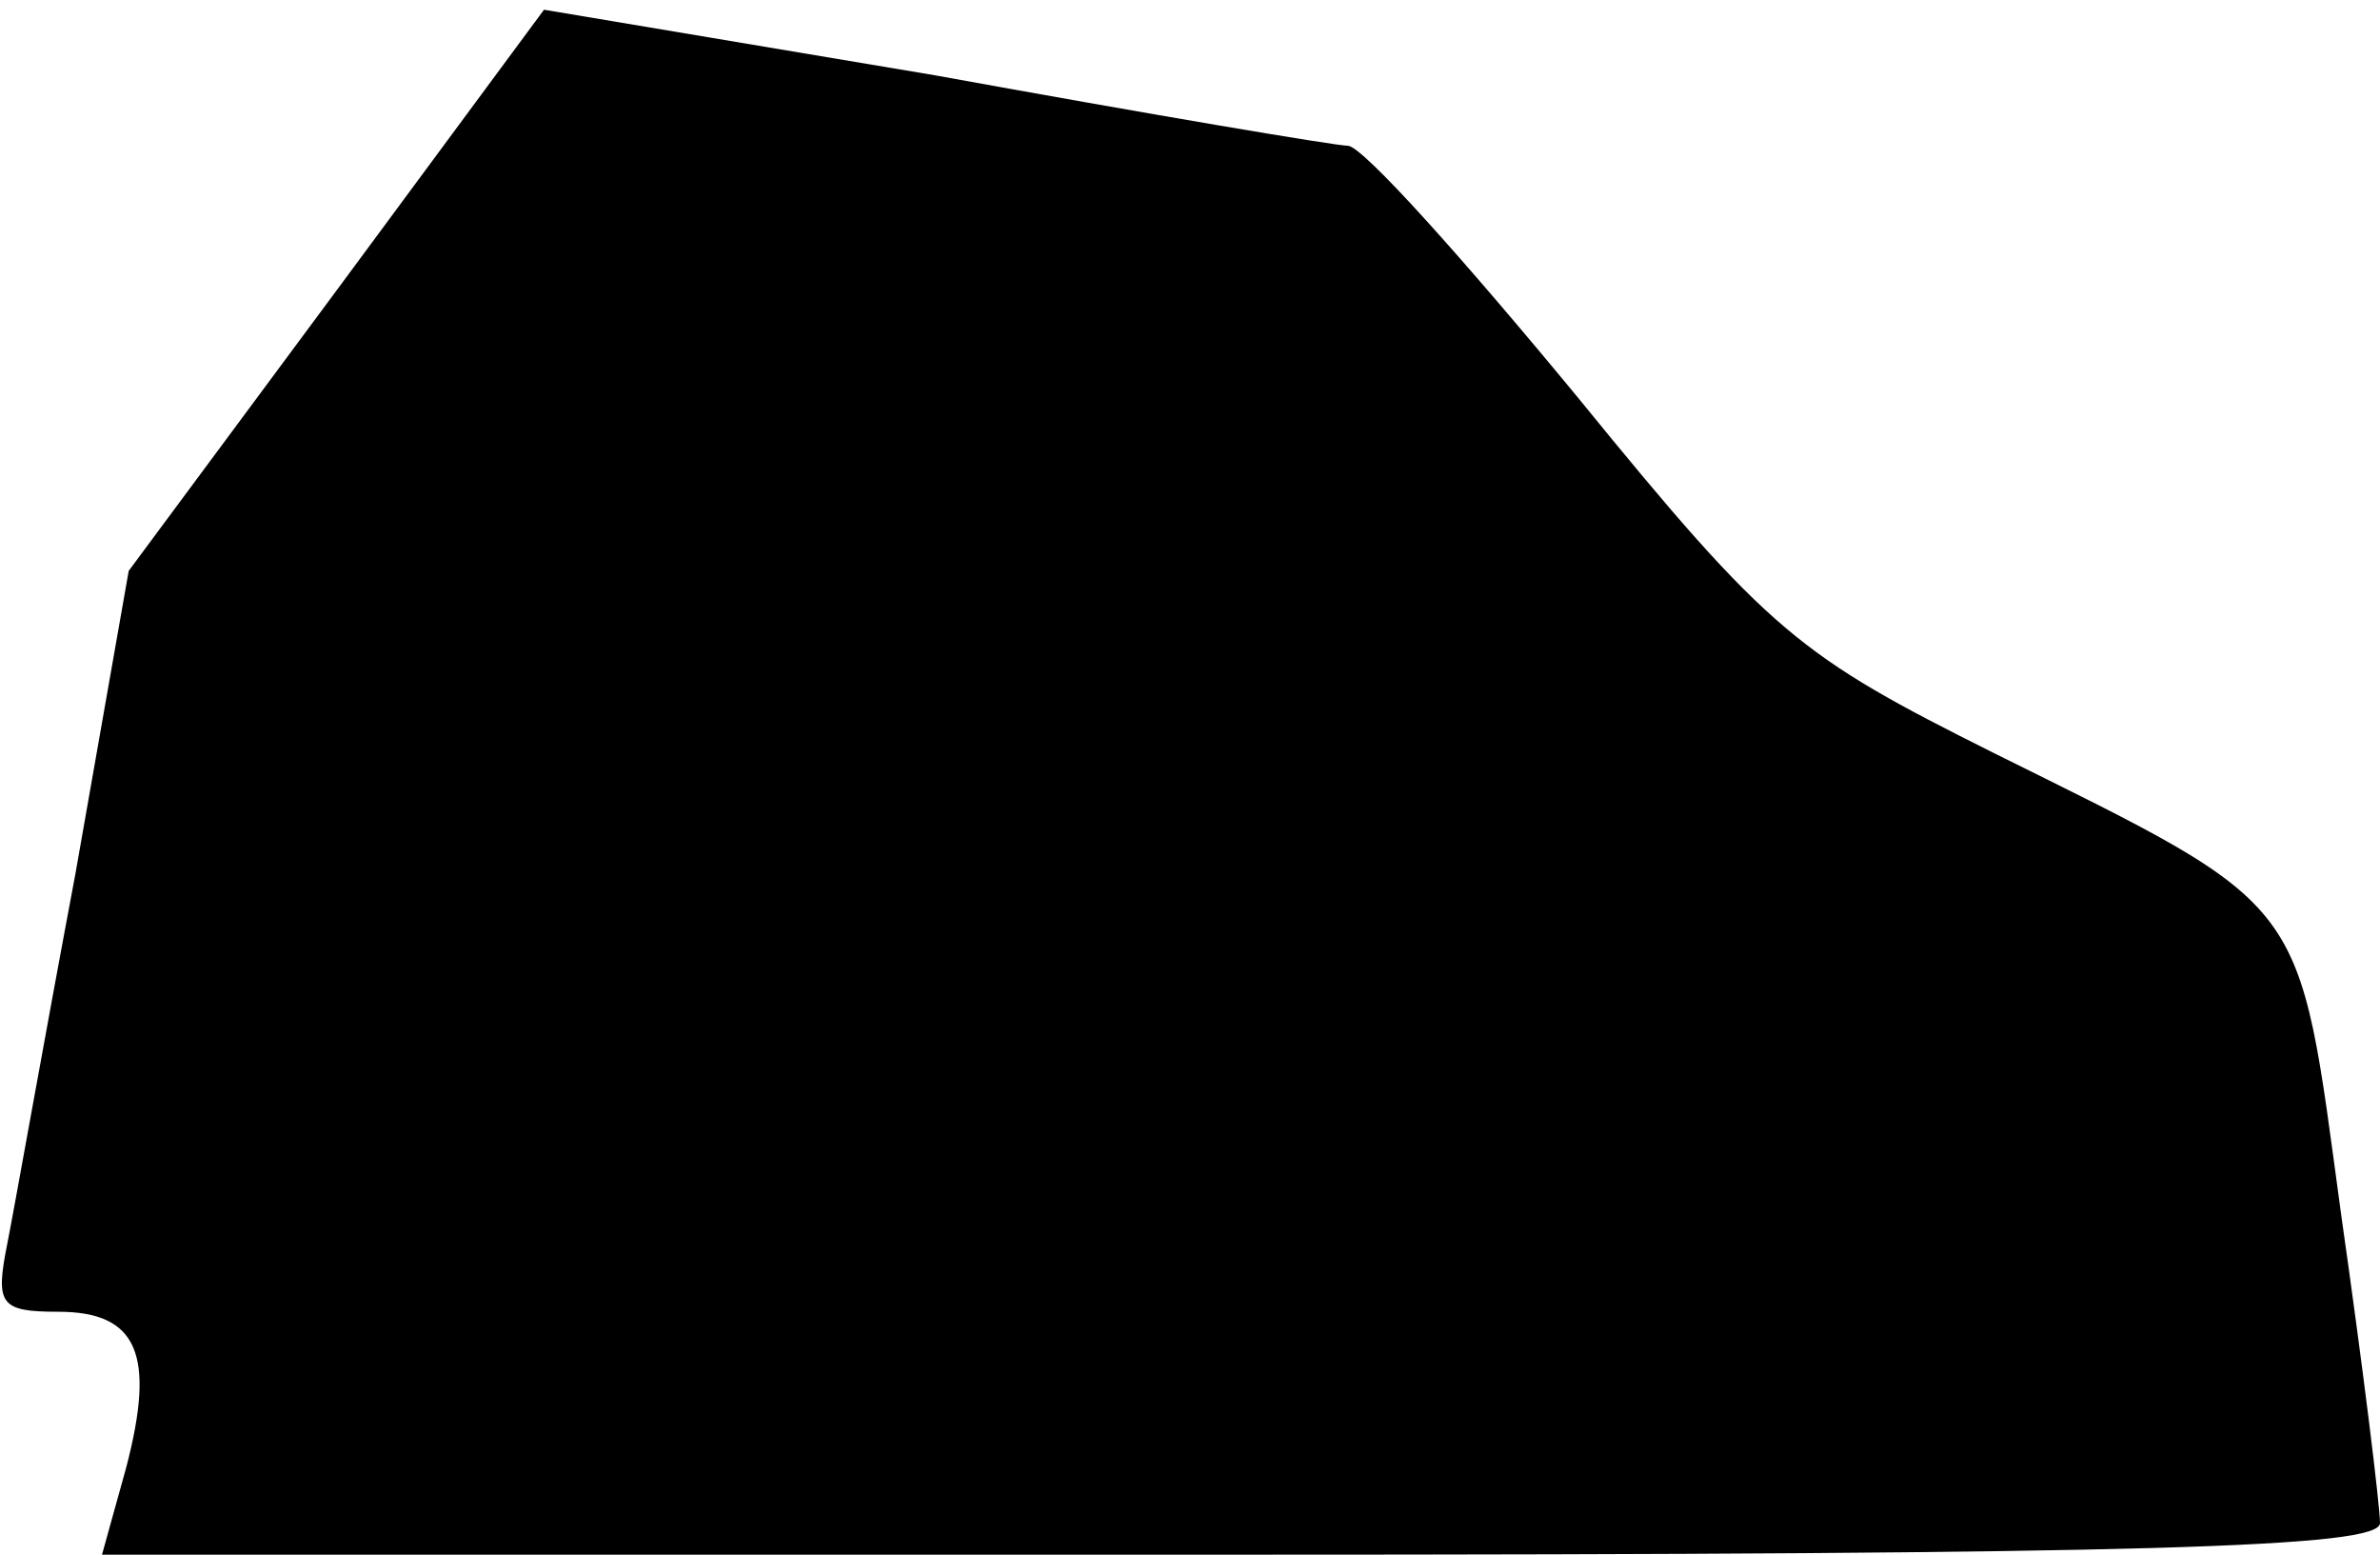 <?xml version="1.0" standalone="no"?>
<!DOCTYPE svg PUBLIC "-//W3C//DTD SVG 20010904//EN"
 "http://www.w3.org/TR/2001/REC-SVG-20010904/DTD/svg10.dtd">
<svg version="1.0" xmlns="http://www.w3.org/2000/svg"
 width="98pt" height="64pt" viewBox="0 0 98 64"
 preserveAspectRatio="xMidYMid meet">
<g transform="translate(0,64) scale(0.1,-0.1)"
fill="#000000" stroke="none">
<path fill="#000000" stroke="none" d="M139 521 l-86 -116 -22 -125 c-13 -69
-25 -137 -28 -152 -5 -25 -3 -28 21 -28 33 0 40 -18 28 -64 l-10 -36 469 0
c376 0 469 3 469 13 0 7 -7 64 -16 127 -18 132 -12 125 -143 190 -80 40 -92
49 -171 146 -47 57 -89 104 -95 104 -5 0 -82 13 -170 29 l-161 27 -85 -115z"/>
</g>
</svg>
